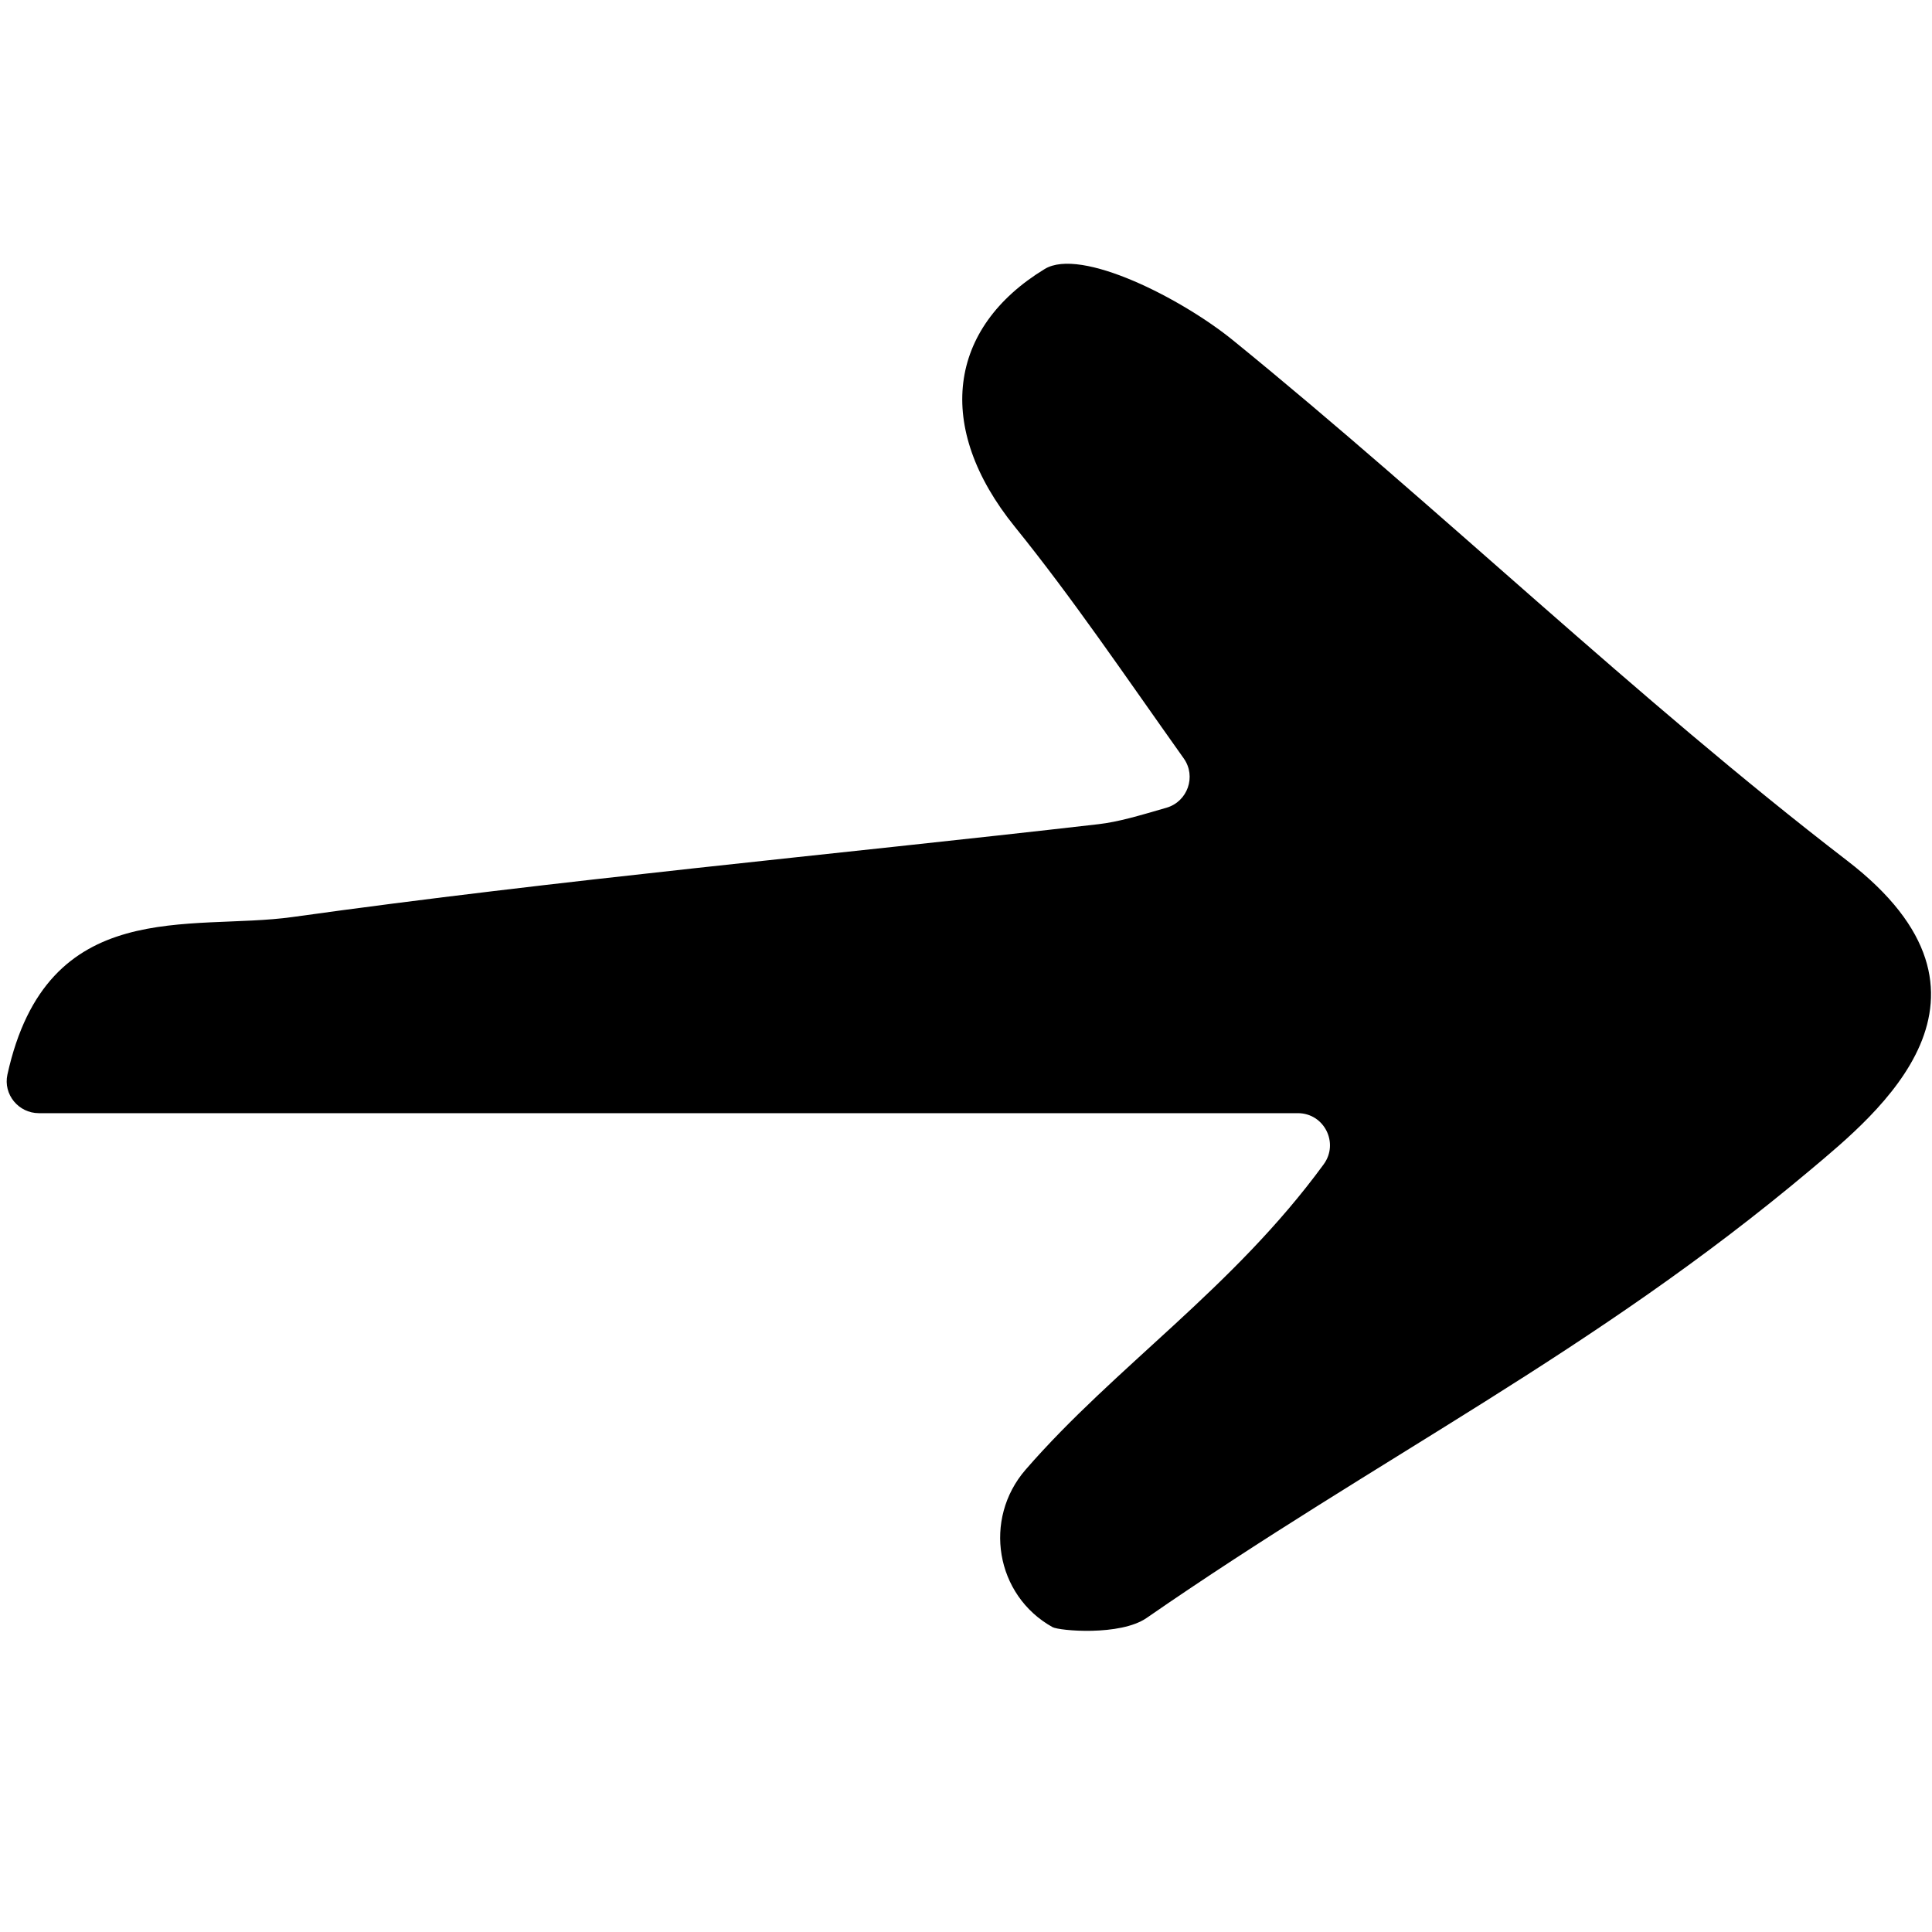 <?xml version="1.0" encoding="UTF-8"?>
<svg xmlns="http://www.w3.org/2000/svg" viewBox="0 0 320.32 320.32">
  <path d="m170.04,243.67c14.88-17.15,34.36-30.01,49.43-50.64,2.57-3.52.07-8.47-4.29-8.47H6.44c-3.37,0-5.93-3.11-5.21-6.4,6.58-29.87,30.3-23.75,47.27-26.12,44.39-6.2,89.07-10.27,133.61-15.39,3.35-.39,6.63-1.38,11.29-2.73,3.51-1.02,4.98-5.2,2.86-8.18-9.98-14.05-18.49-26.64-28.01-38.41-13.38-16.55-11.05-32.98,4.96-42.73,5.98-3.64,22.67,4.87,31.23,11.83,34.51,28.06,66.6,59.18,101.82,86.27,29.23,22.48,4.98,41.94-6.02,51.2-36.2,30.44-71.18,47.39-110.13,74.35-4.38,3.03-14.49,2.14-15.61,1.52-9.46-5.27-11.55-17.92-4.46-26.1Z"/>
</svg>